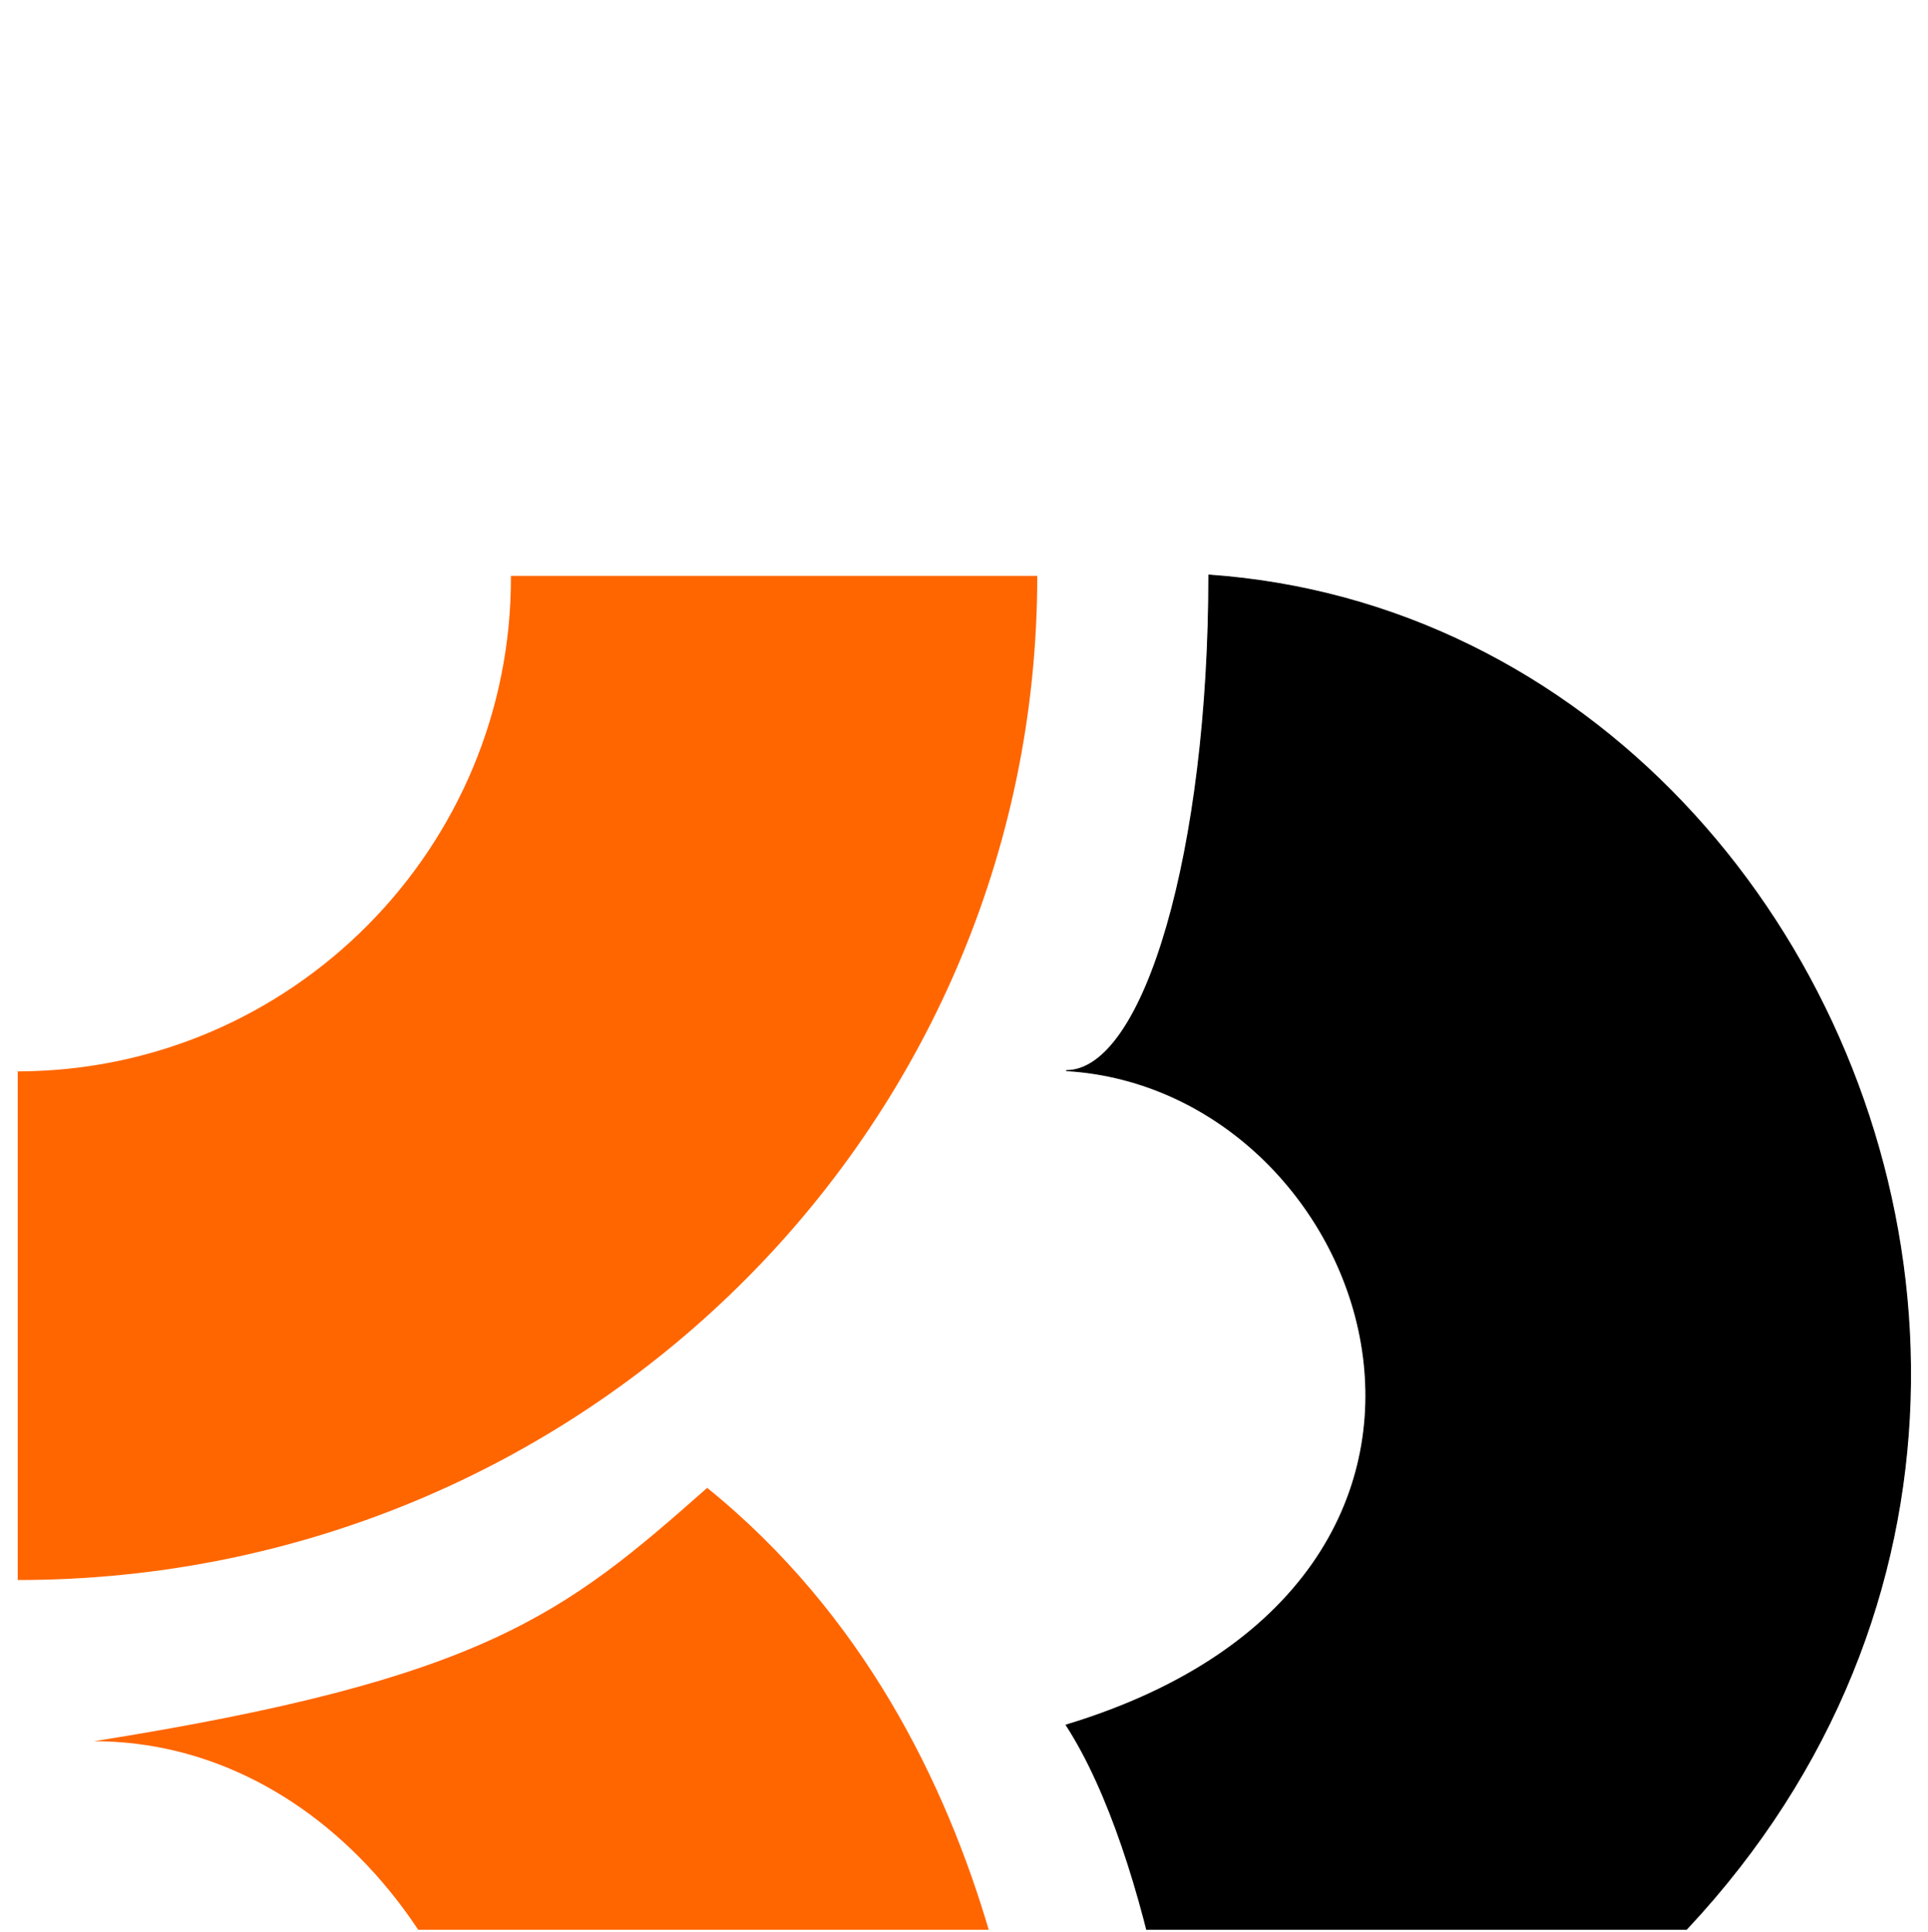 <svg width="500" height="501" viewBox="0 0 500 501" fill="none" xmlns="http://www.w3.org/2000/svg">
<g clip-path="url(#clip0_1_1533)">
<path d="M276.5 447.329C401.2 409.529 356.7 282.429 276.5 277.629C296.9 277.629 313.5 220.229 313.5 149.129C509.3 162.829 601.2 480.029 307.6 579.229C309.5 553.529 298.7 481.629 276.5 447.329Z" fill="black" stroke="black" stroke-width="0.25" stroke-miterlimit="10"/>
<path d="M4.6 409.728C150.7 409.728 269 293.328 269 149.328H132.5C132.8 219.828 75.7 277.528 4.9 277.828H4.6V409.728ZM183.4 385.828C146.4 418.528 125.7 435.428 24.4 451.528C84.2 451.528 132.5 510.528 132.5 583.428H269C269 561.528 264.4 451.328 183.4 385.828Z" fill="#FF6600"/>
</g>
<defs>
<clipPath id="clip0_1_1533">
<rect width="500" height="500" fill="white" transform="translate(0 0.43)"/>
</clipPath>
</defs>
</svg>
